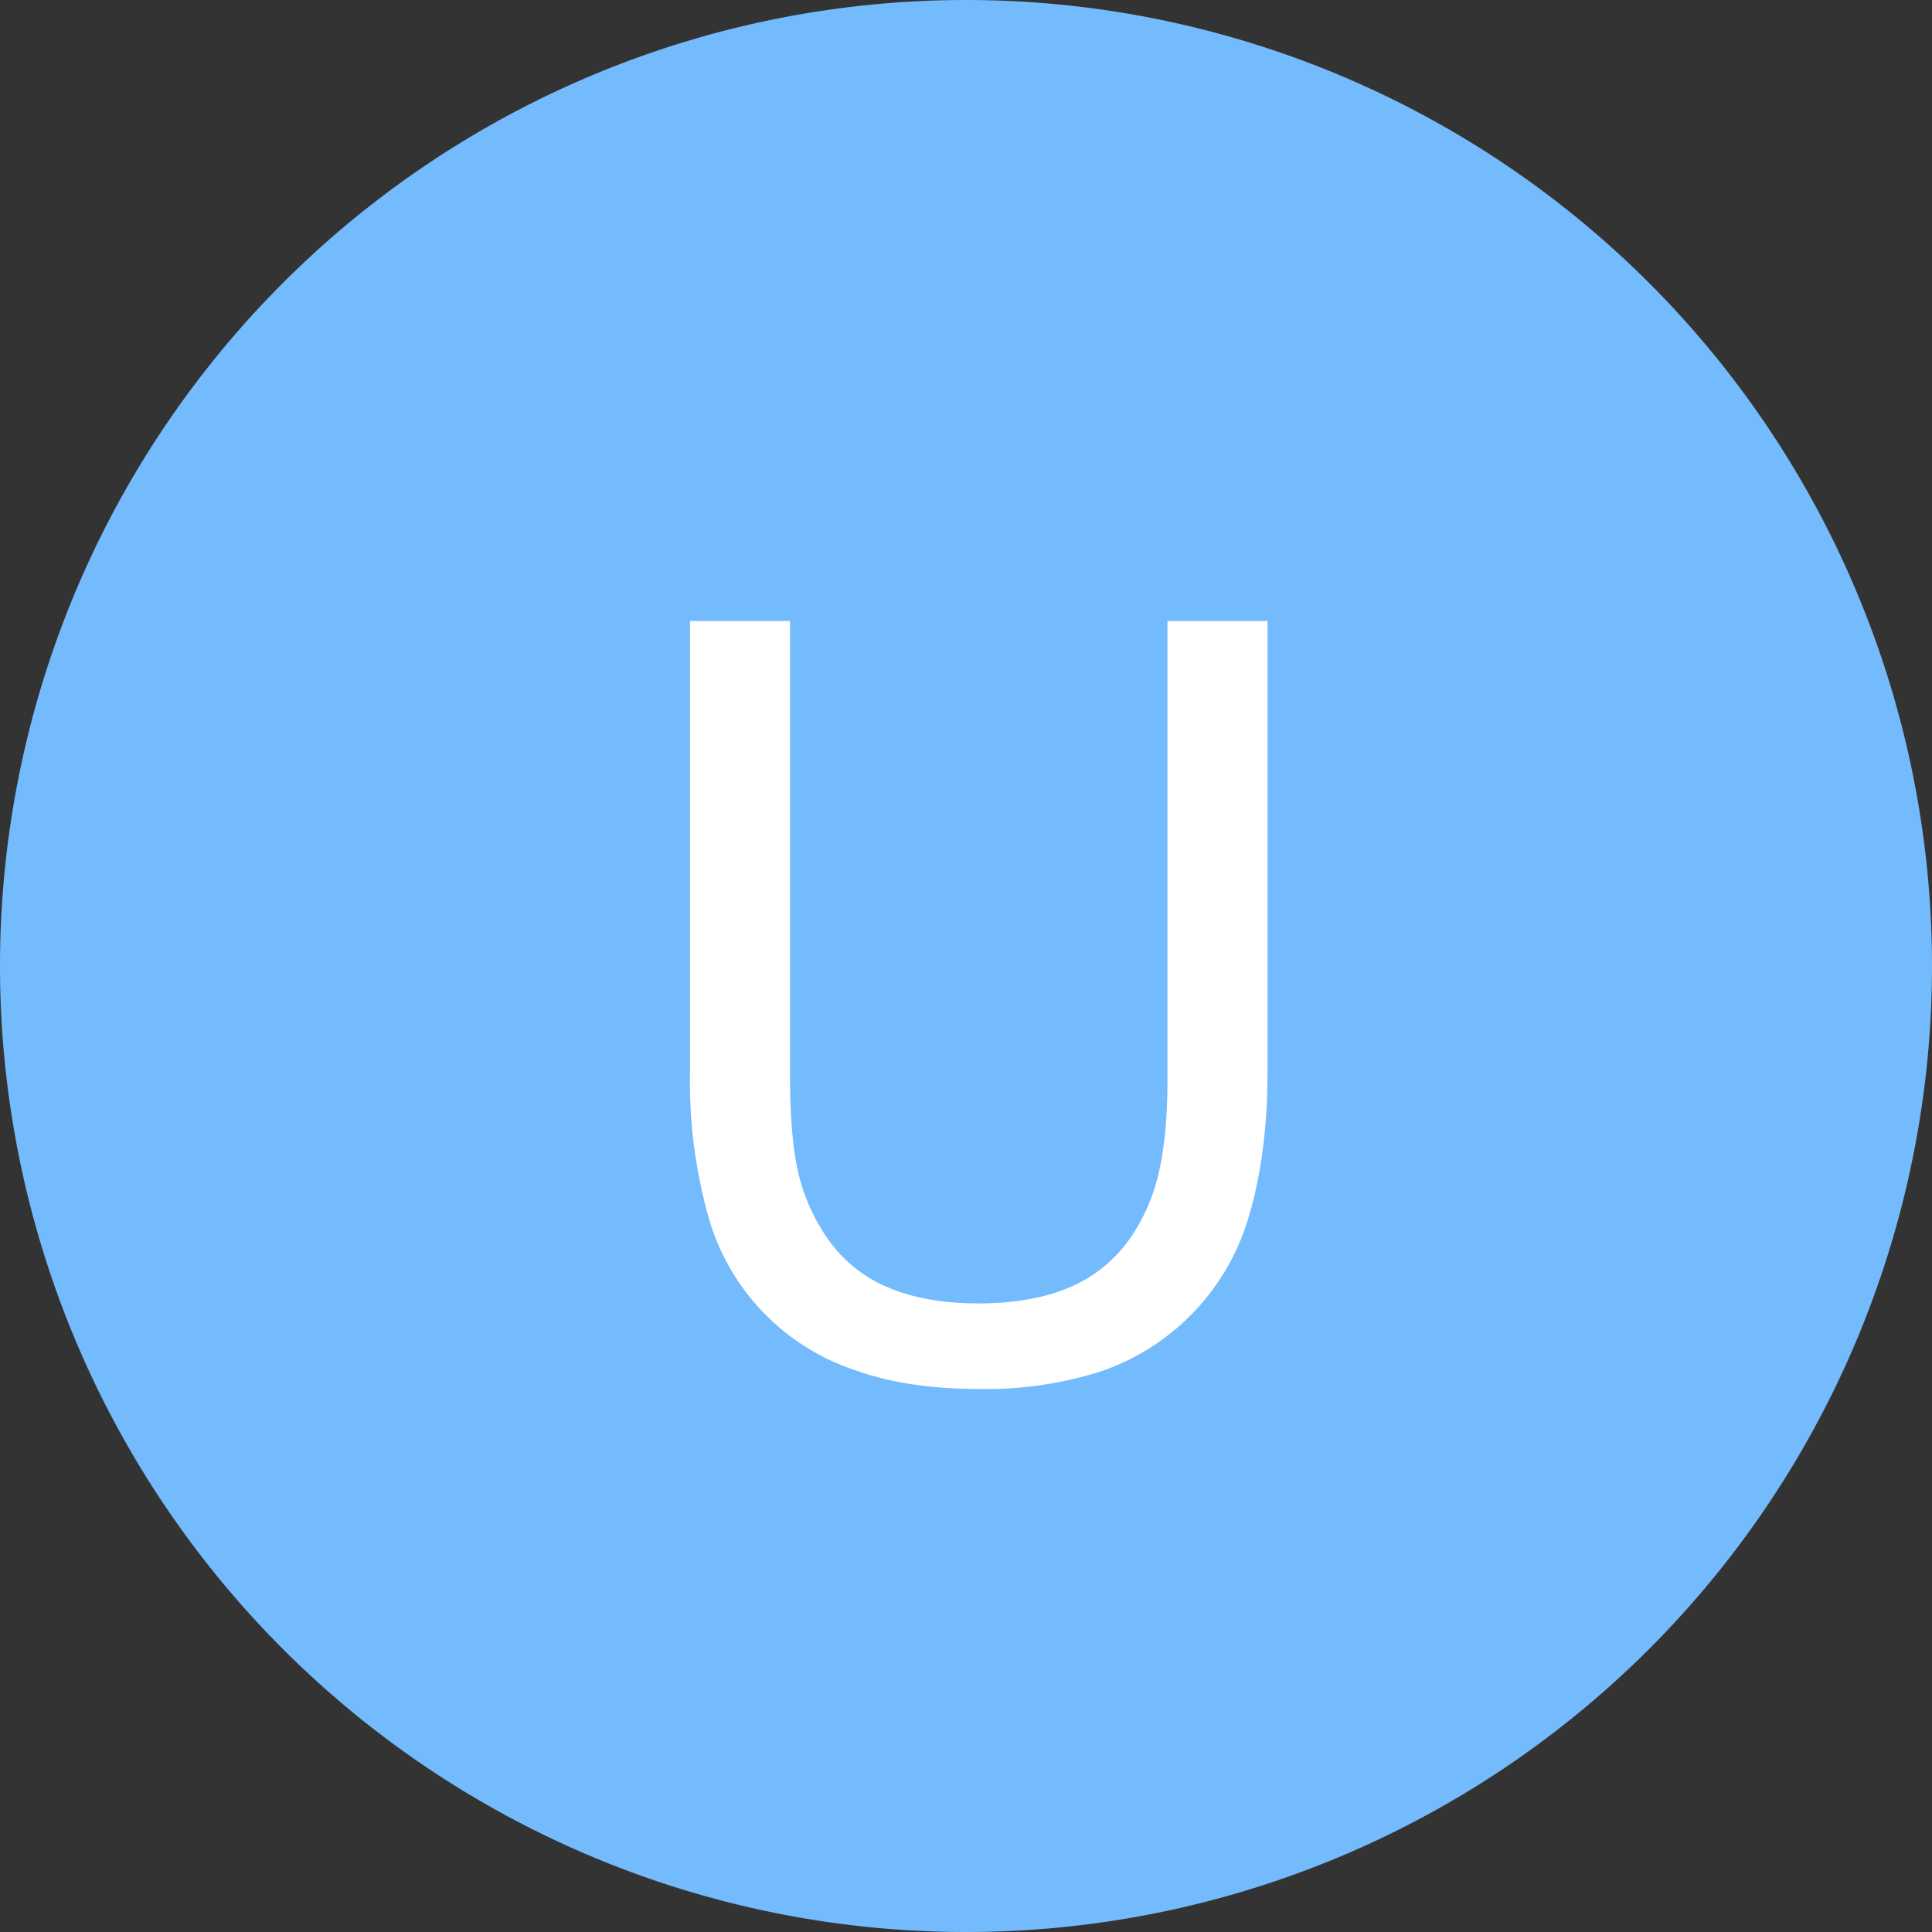<svg xmlns="http://www.w3.org/2000/svg" width="28" height="28" viewBox="0 0 28 28"><rect x="0" y="0" width="28" height="28" fill="#333333" stroke="none"/><path fill="#74bbfd" d="M0 14a14 14 0 1 1 28 0 14 14 0 0 1-28 0z"/><path fill="#fff" d="M18.37 15.53c0 .79-.09 1.48-.26 2.06a3.36 3.36 0 0 1-2.17 2.29 5.5 5.5 0 0 1-1.76.25c-.68 0-1.28-.09-1.78-.27a3.28 3.28 0 0 1-2.14-2.25 7.28 7.28 0 0 1-.26-2.08V9h1.45v6.6c0 .59.04 1.06.12 1.4.08.34.22.65.41.93a2 2 0 0 0 .87.72c.37.16.81.24 1.33.24s.97-.08 1.34-.24c.36-.16.65-.4.87-.72.19-.28.33-.6.41-.96.08-.36.12-.8.12-1.33V9h1.45z"/></svg>